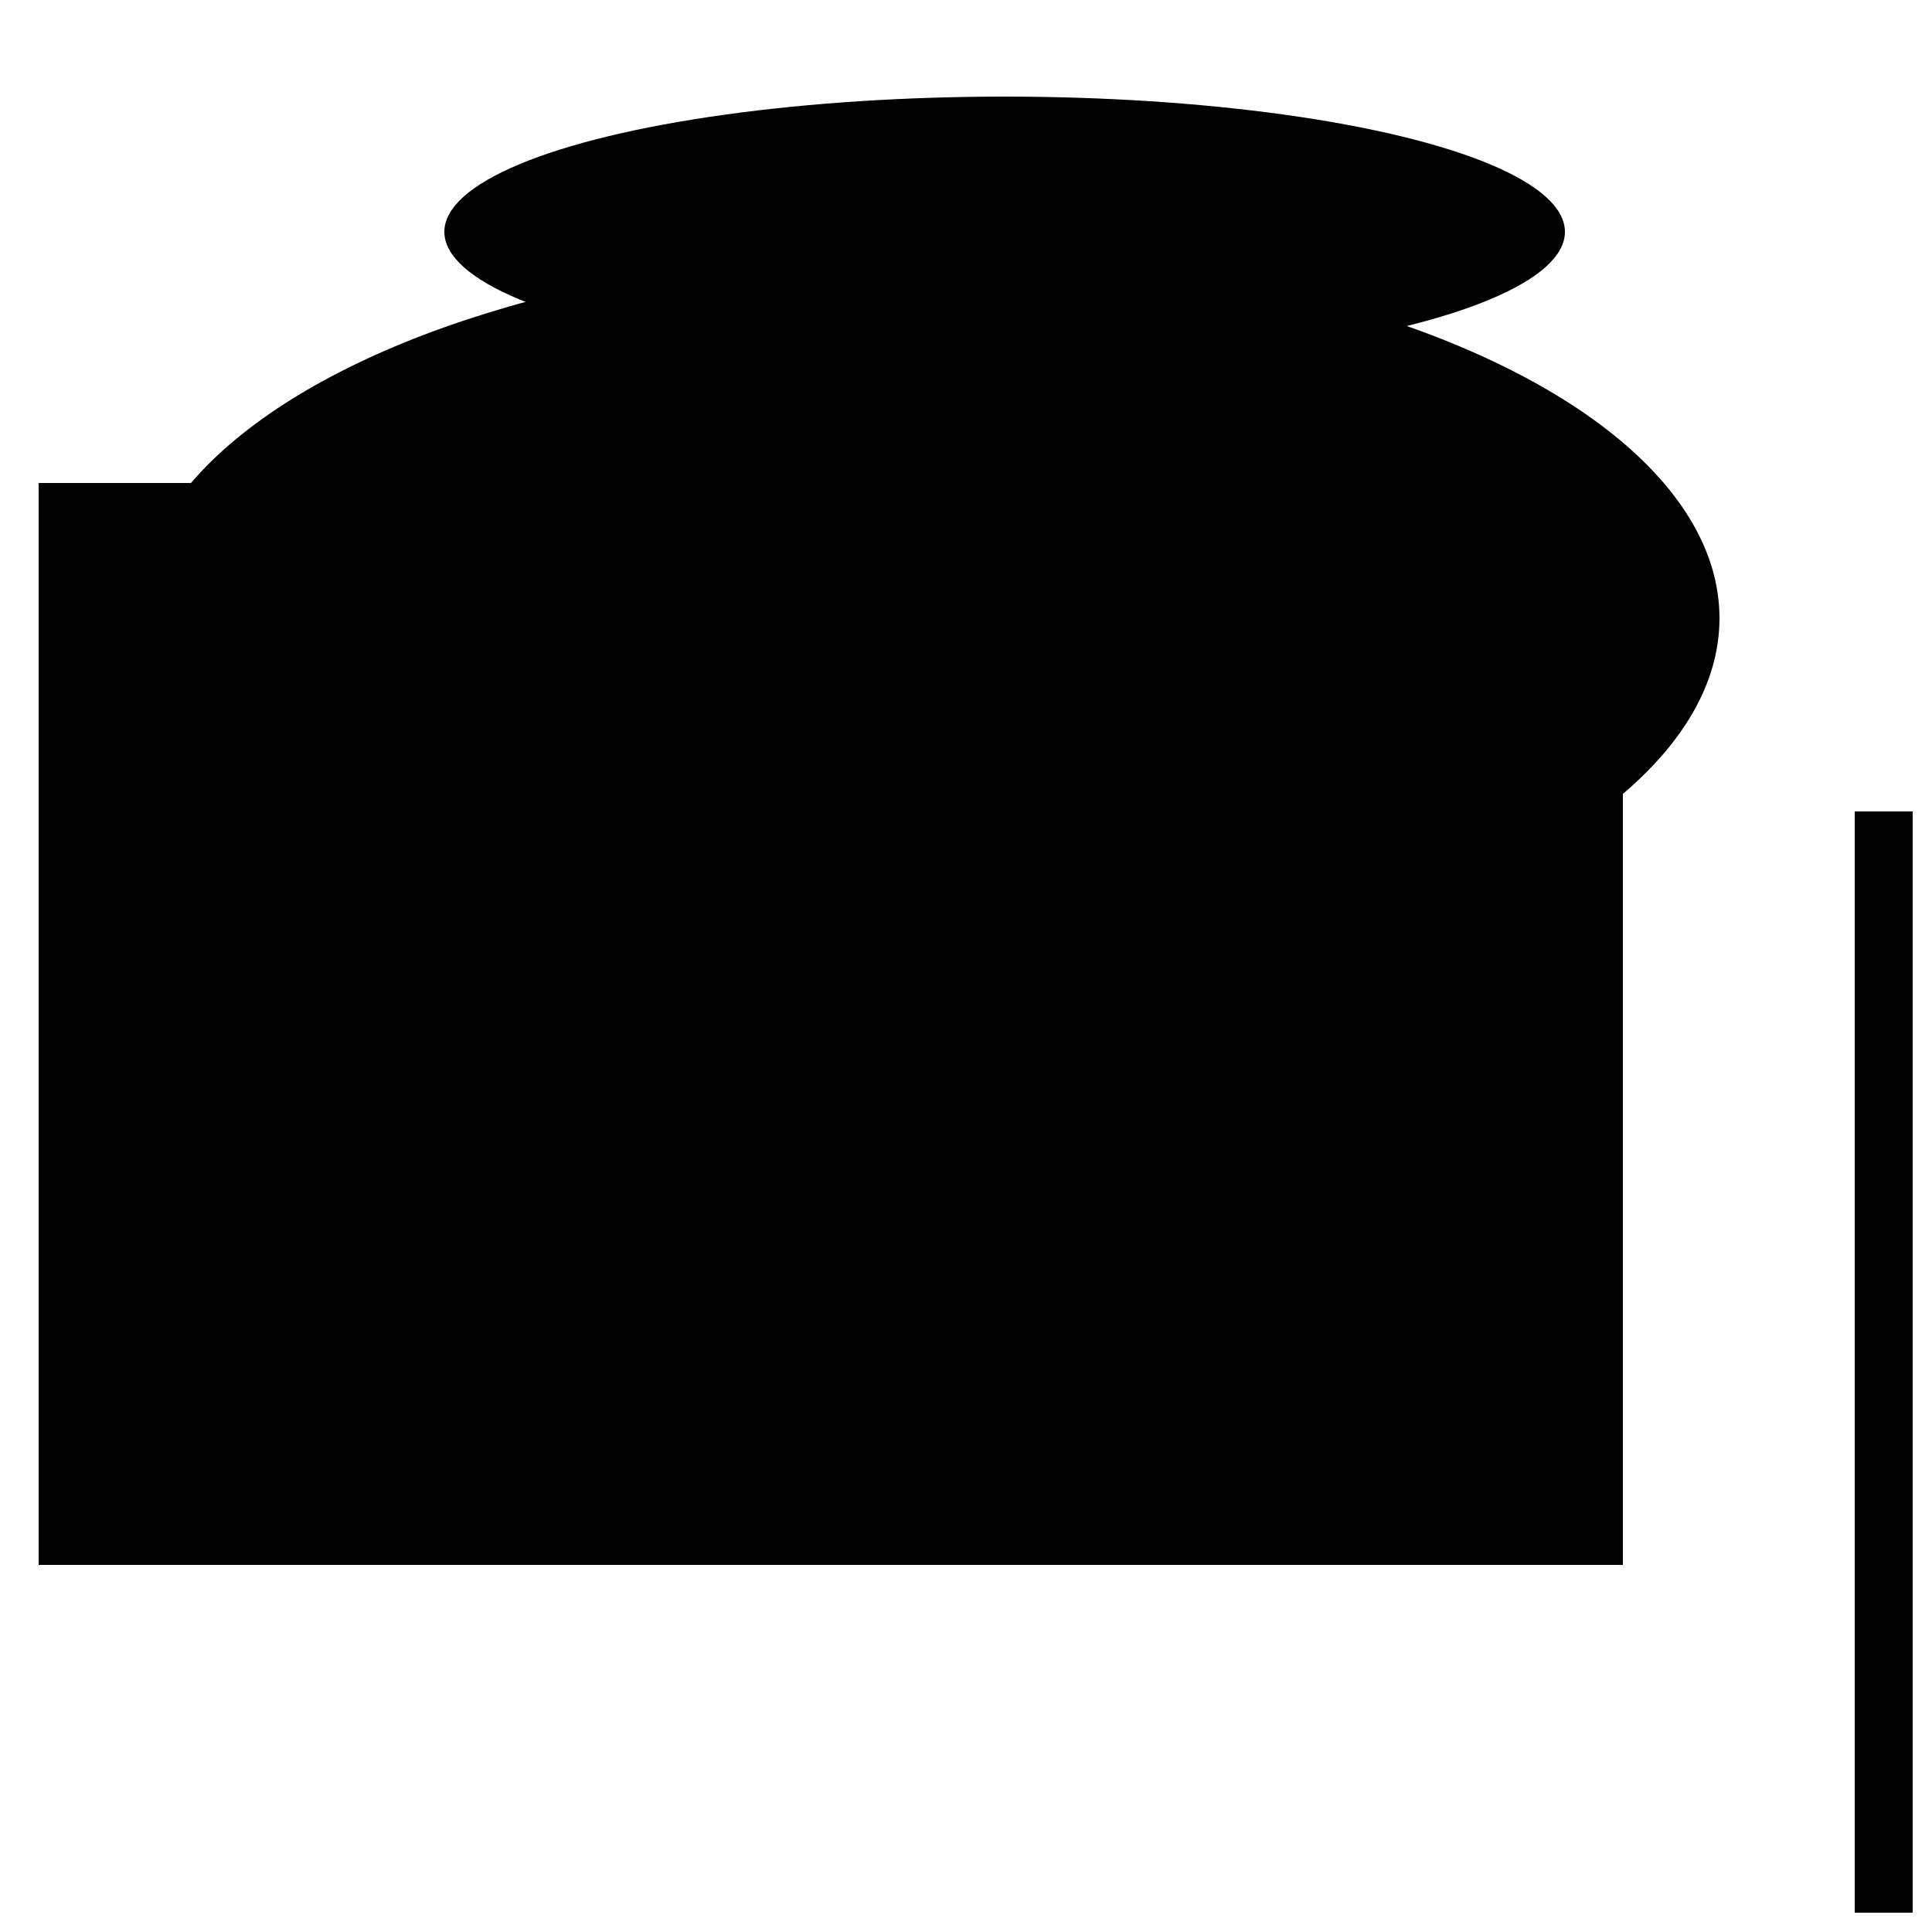  <svg version="1.1"
     width="100" height="100"
     xmlns="http://www.w3.org/2000/svg">

     <ellipse cx="48" cy="32" rx="41" ry="19" fill="black" />
<rect x="2" y="25" width="82" height="56" fill="black" />
<rect x="96" y="42" width="3" height="57" fill="black" />
<ellipse cx="52" cy="12" rx="29" ry="7" fill="black" />
</svg>